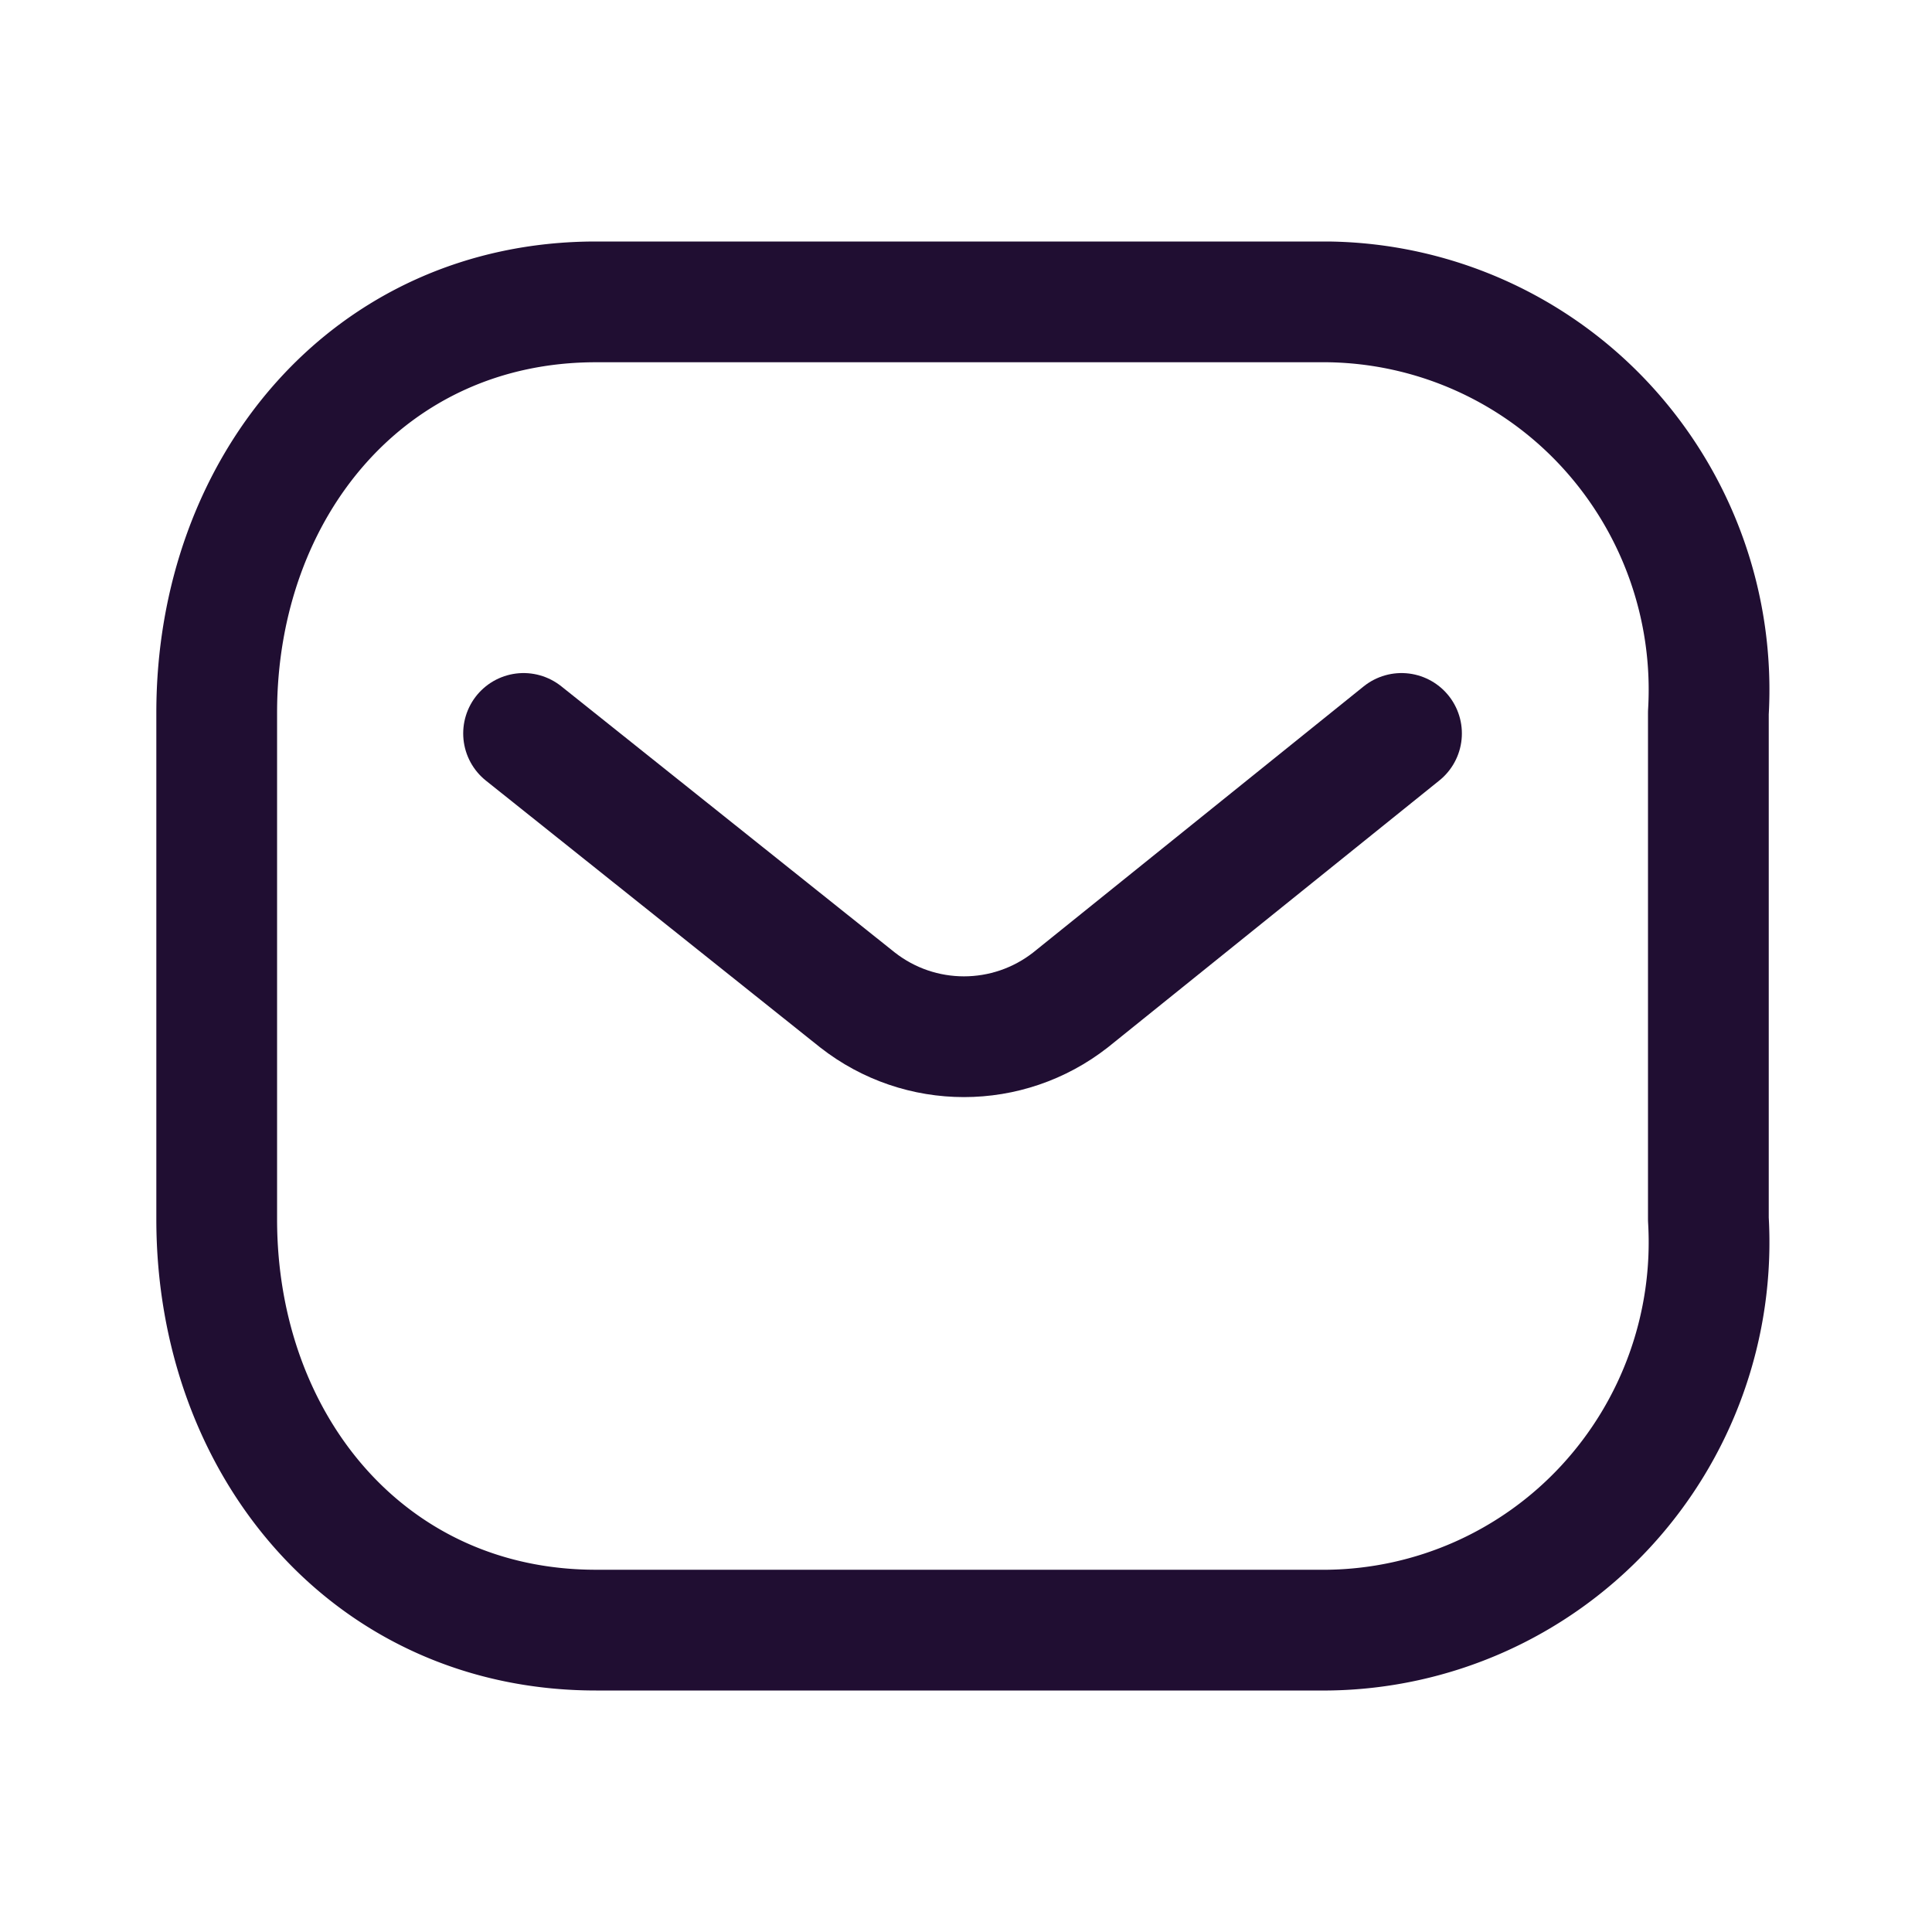 <svg width="24" height="24" viewBox="0 0 24 24" fill="none" xmlns="http://www.w3.org/2000/svg">
    <path d="m17.41 9.111-4.111 3.31c-.779.61-1.87.61-2.648 0l-4.147-3.31" stroke="#200E32" stroke-width="1.5" stroke-linecap="round" stroke-linejoin="round"/>
    <path clip-rule="evenodd" d="M7.404 3.75h9.089a4.779 4.779 0 0 1 3.451 1.533 4.836 4.836 0 0 1 1.278 3.57v6.293a4.836 4.836 0 0 1-1.278 3.571 4.779 4.779 0 0 1-3.451 1.533H7.404c-2.815 0-4.712-2.29-4.712-5.104V8.854c0-2.814 1.897-5.104 4.712-5.104z" stroke="#200E32" stroke-width="1.5" stroke-linecap="round" stroke-linejoin="round"/>
</svg>
